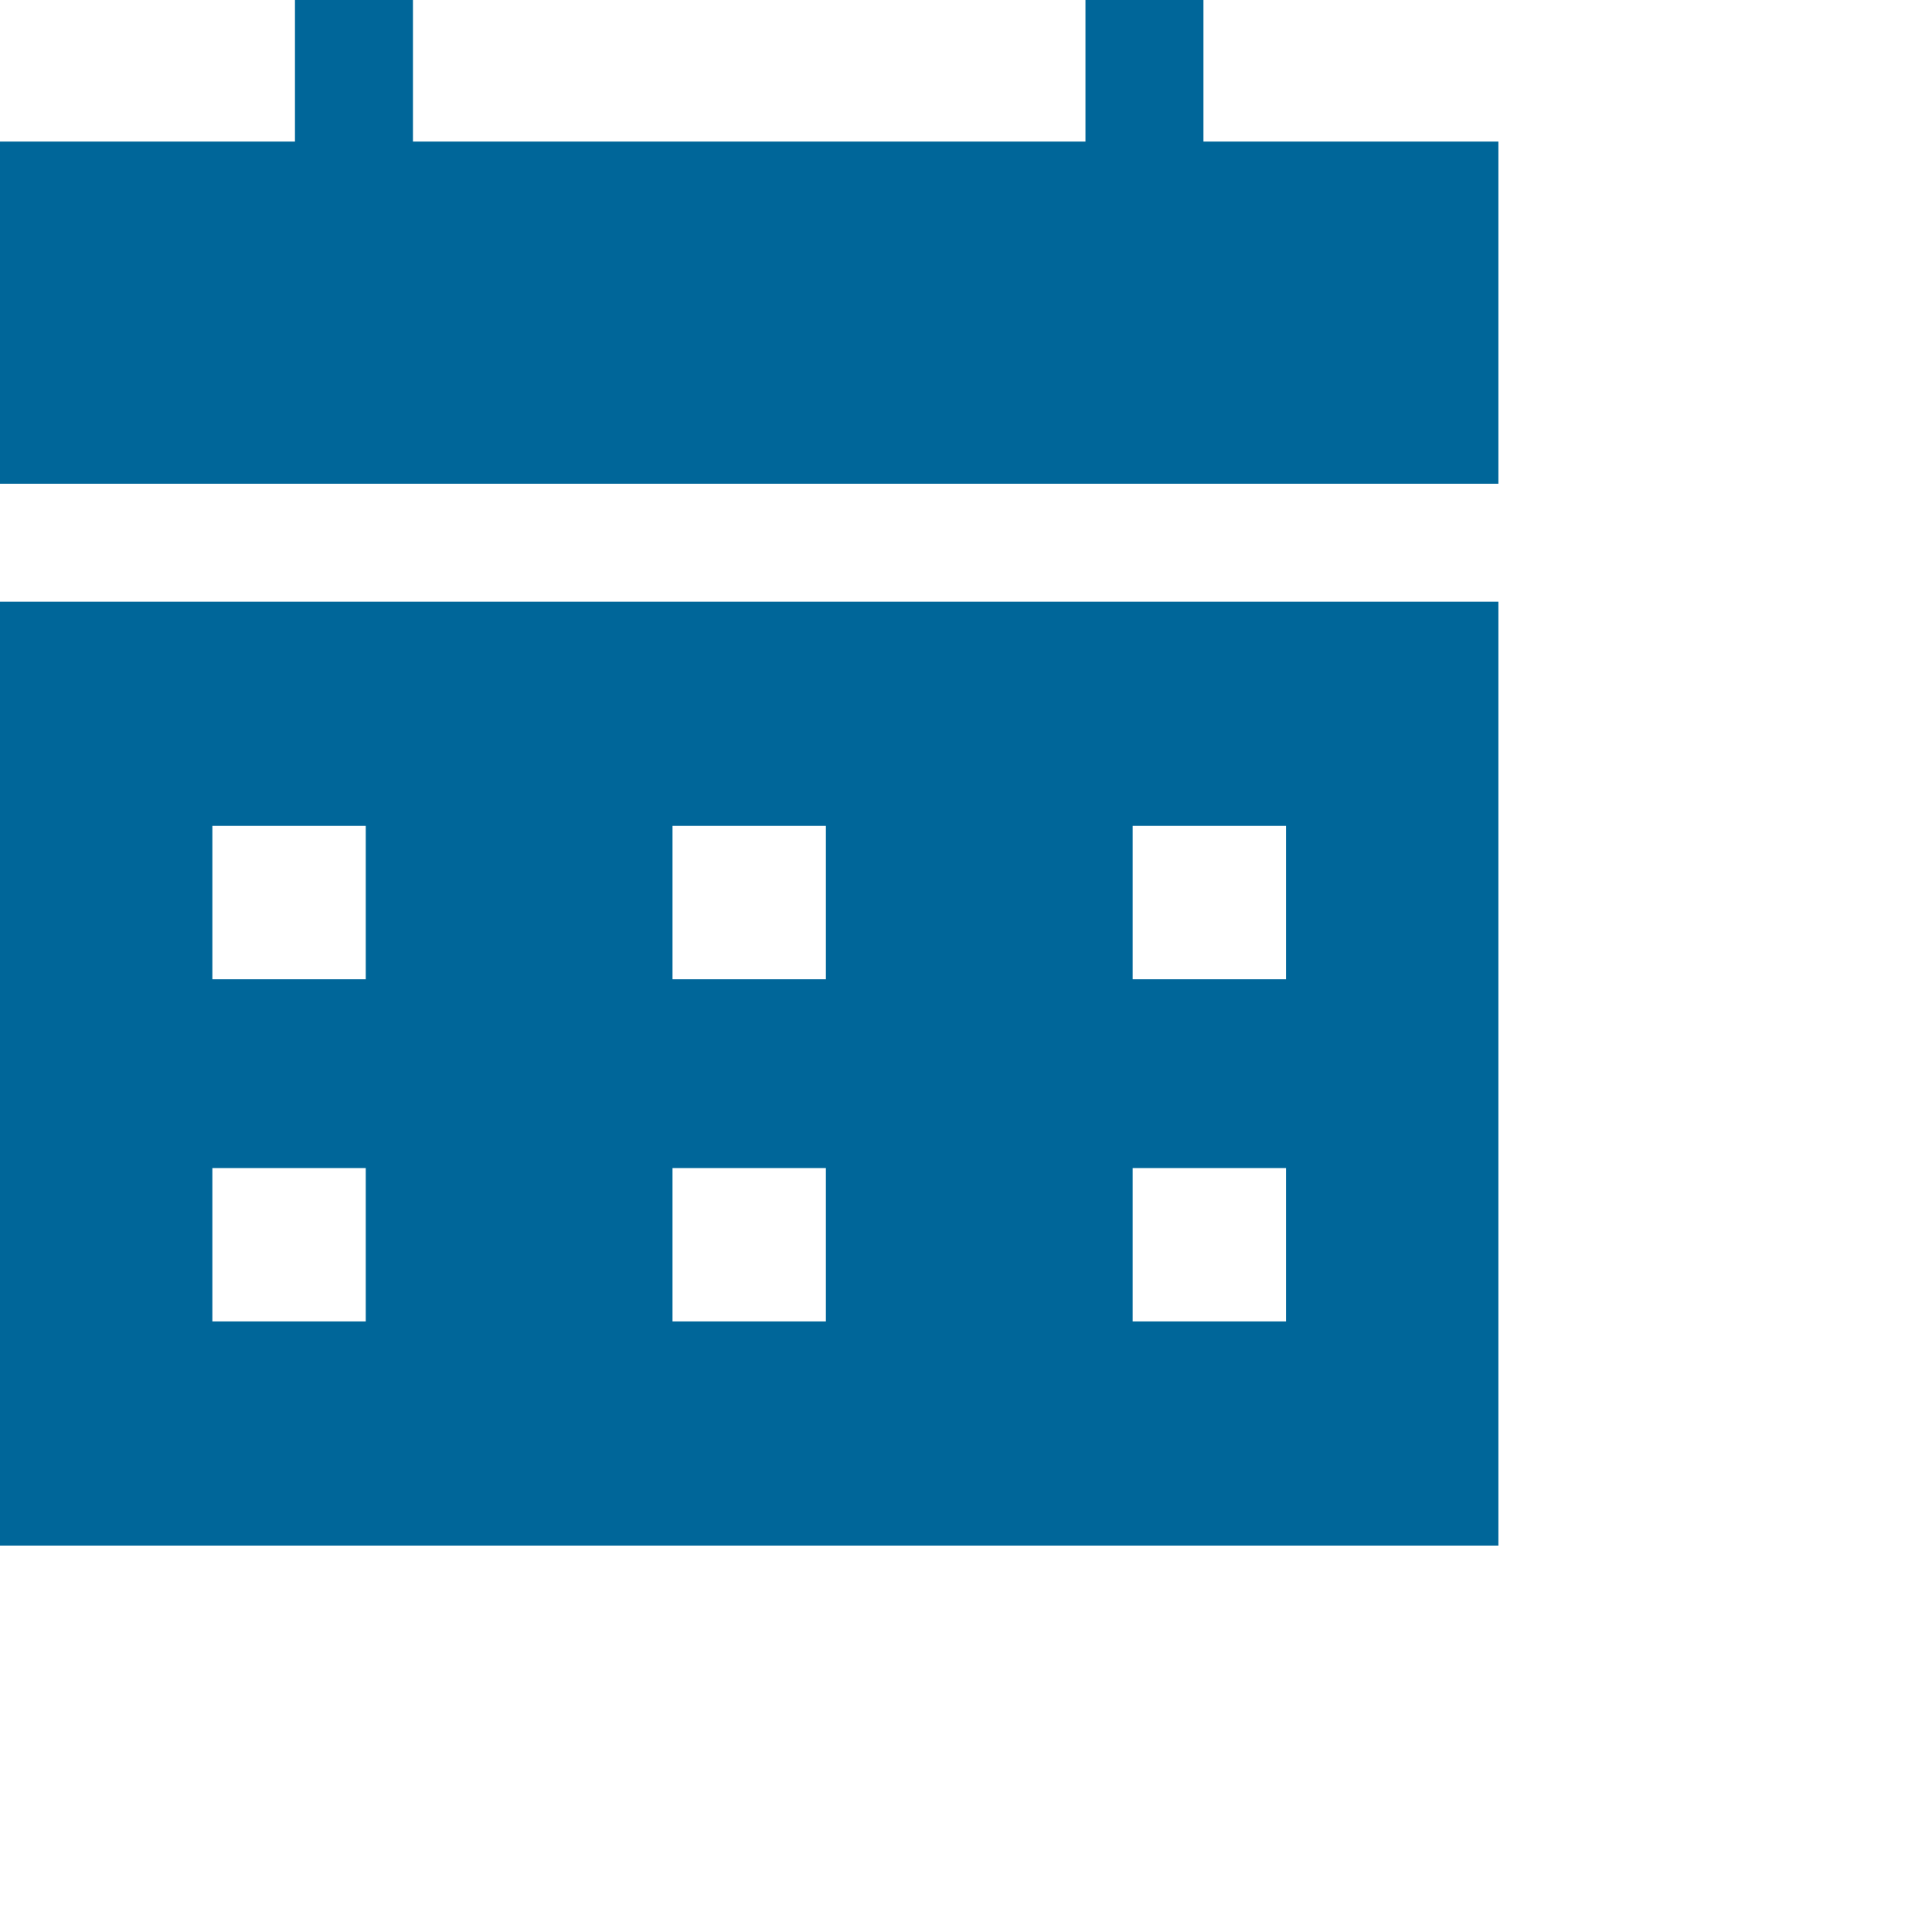<svg xmlns="http://www.w3.org/2000/svg" viewBox="0 0 327.5 327.5" fill-rule="evenodd" fill="rgb(0, 102, 153)">
  <path d="M254 102l0 160 -254 0 0 -160 254 0zm-218 38l26 0 0 26 -26 0 0 -26zm78 0l26 0 0 26 -26 0 0 -26zm78 0l26 0 0 26 -26 0 0 -26zm-156 58l26 0 0 26 -26 0 0 -26zm78 0l26 0 0 26 -26 0 0 -26zm78 0l26 0 0 26 -26 0 0 -26z" />
  <polygon points="0,24 50,24 50,0 70,0 70,24 184,24 184,0 204,0 204,24 254,24 254,82 0,82 " />
</svg>
